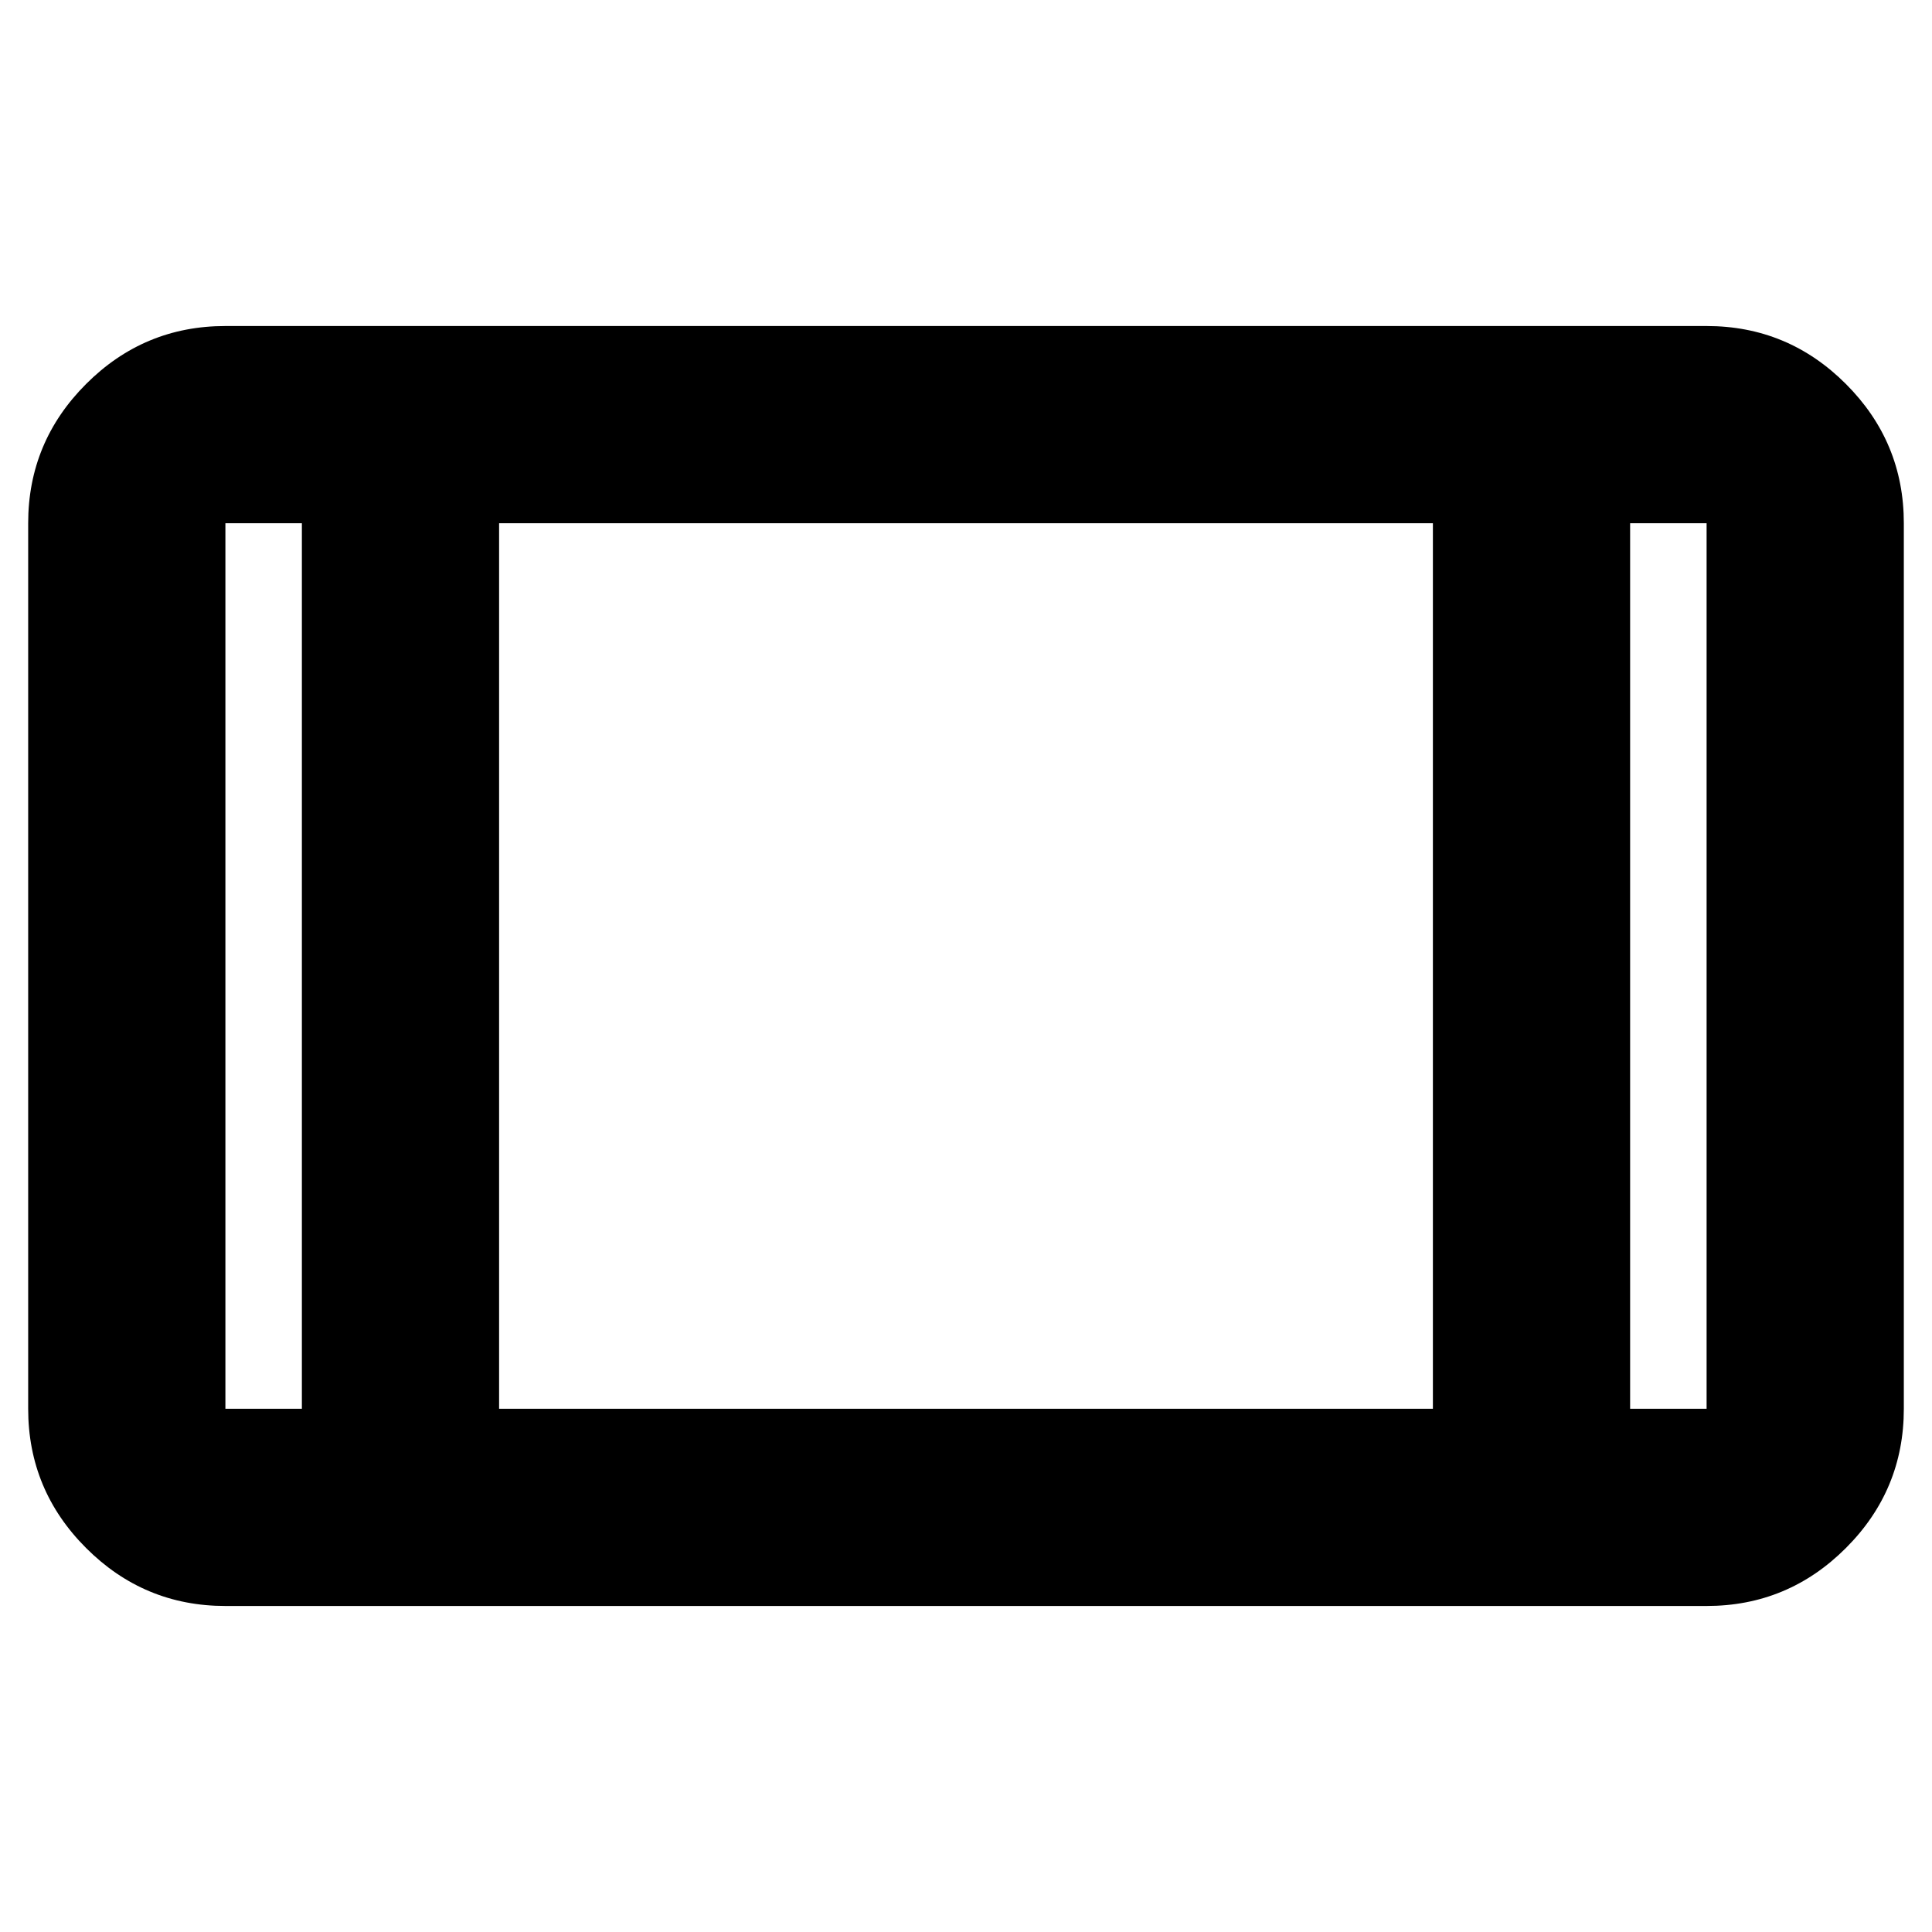 <svg xmlns="http://www.w3.org/2000/svg" height="20" viewBox="0 -960 960 960" width="20"><path d="M112-162q-40.42 0-69.21-28.79Q14-219.57 14-260v-440q0-40.42 28.79-69.21Q71.58-798 112-798h736q40.42 0 69.21 28.79Q946-740.42 946-700v440q0 40.43-28.79 69.21Q888.42-162 848-162H112Zm38-98v-440h-38v440h38Zm98 0h464v-440H248v440Zm562 0h38v-440h-38v440ZM150-700h-38 38Zm660 0h38-38Z"/></svg>